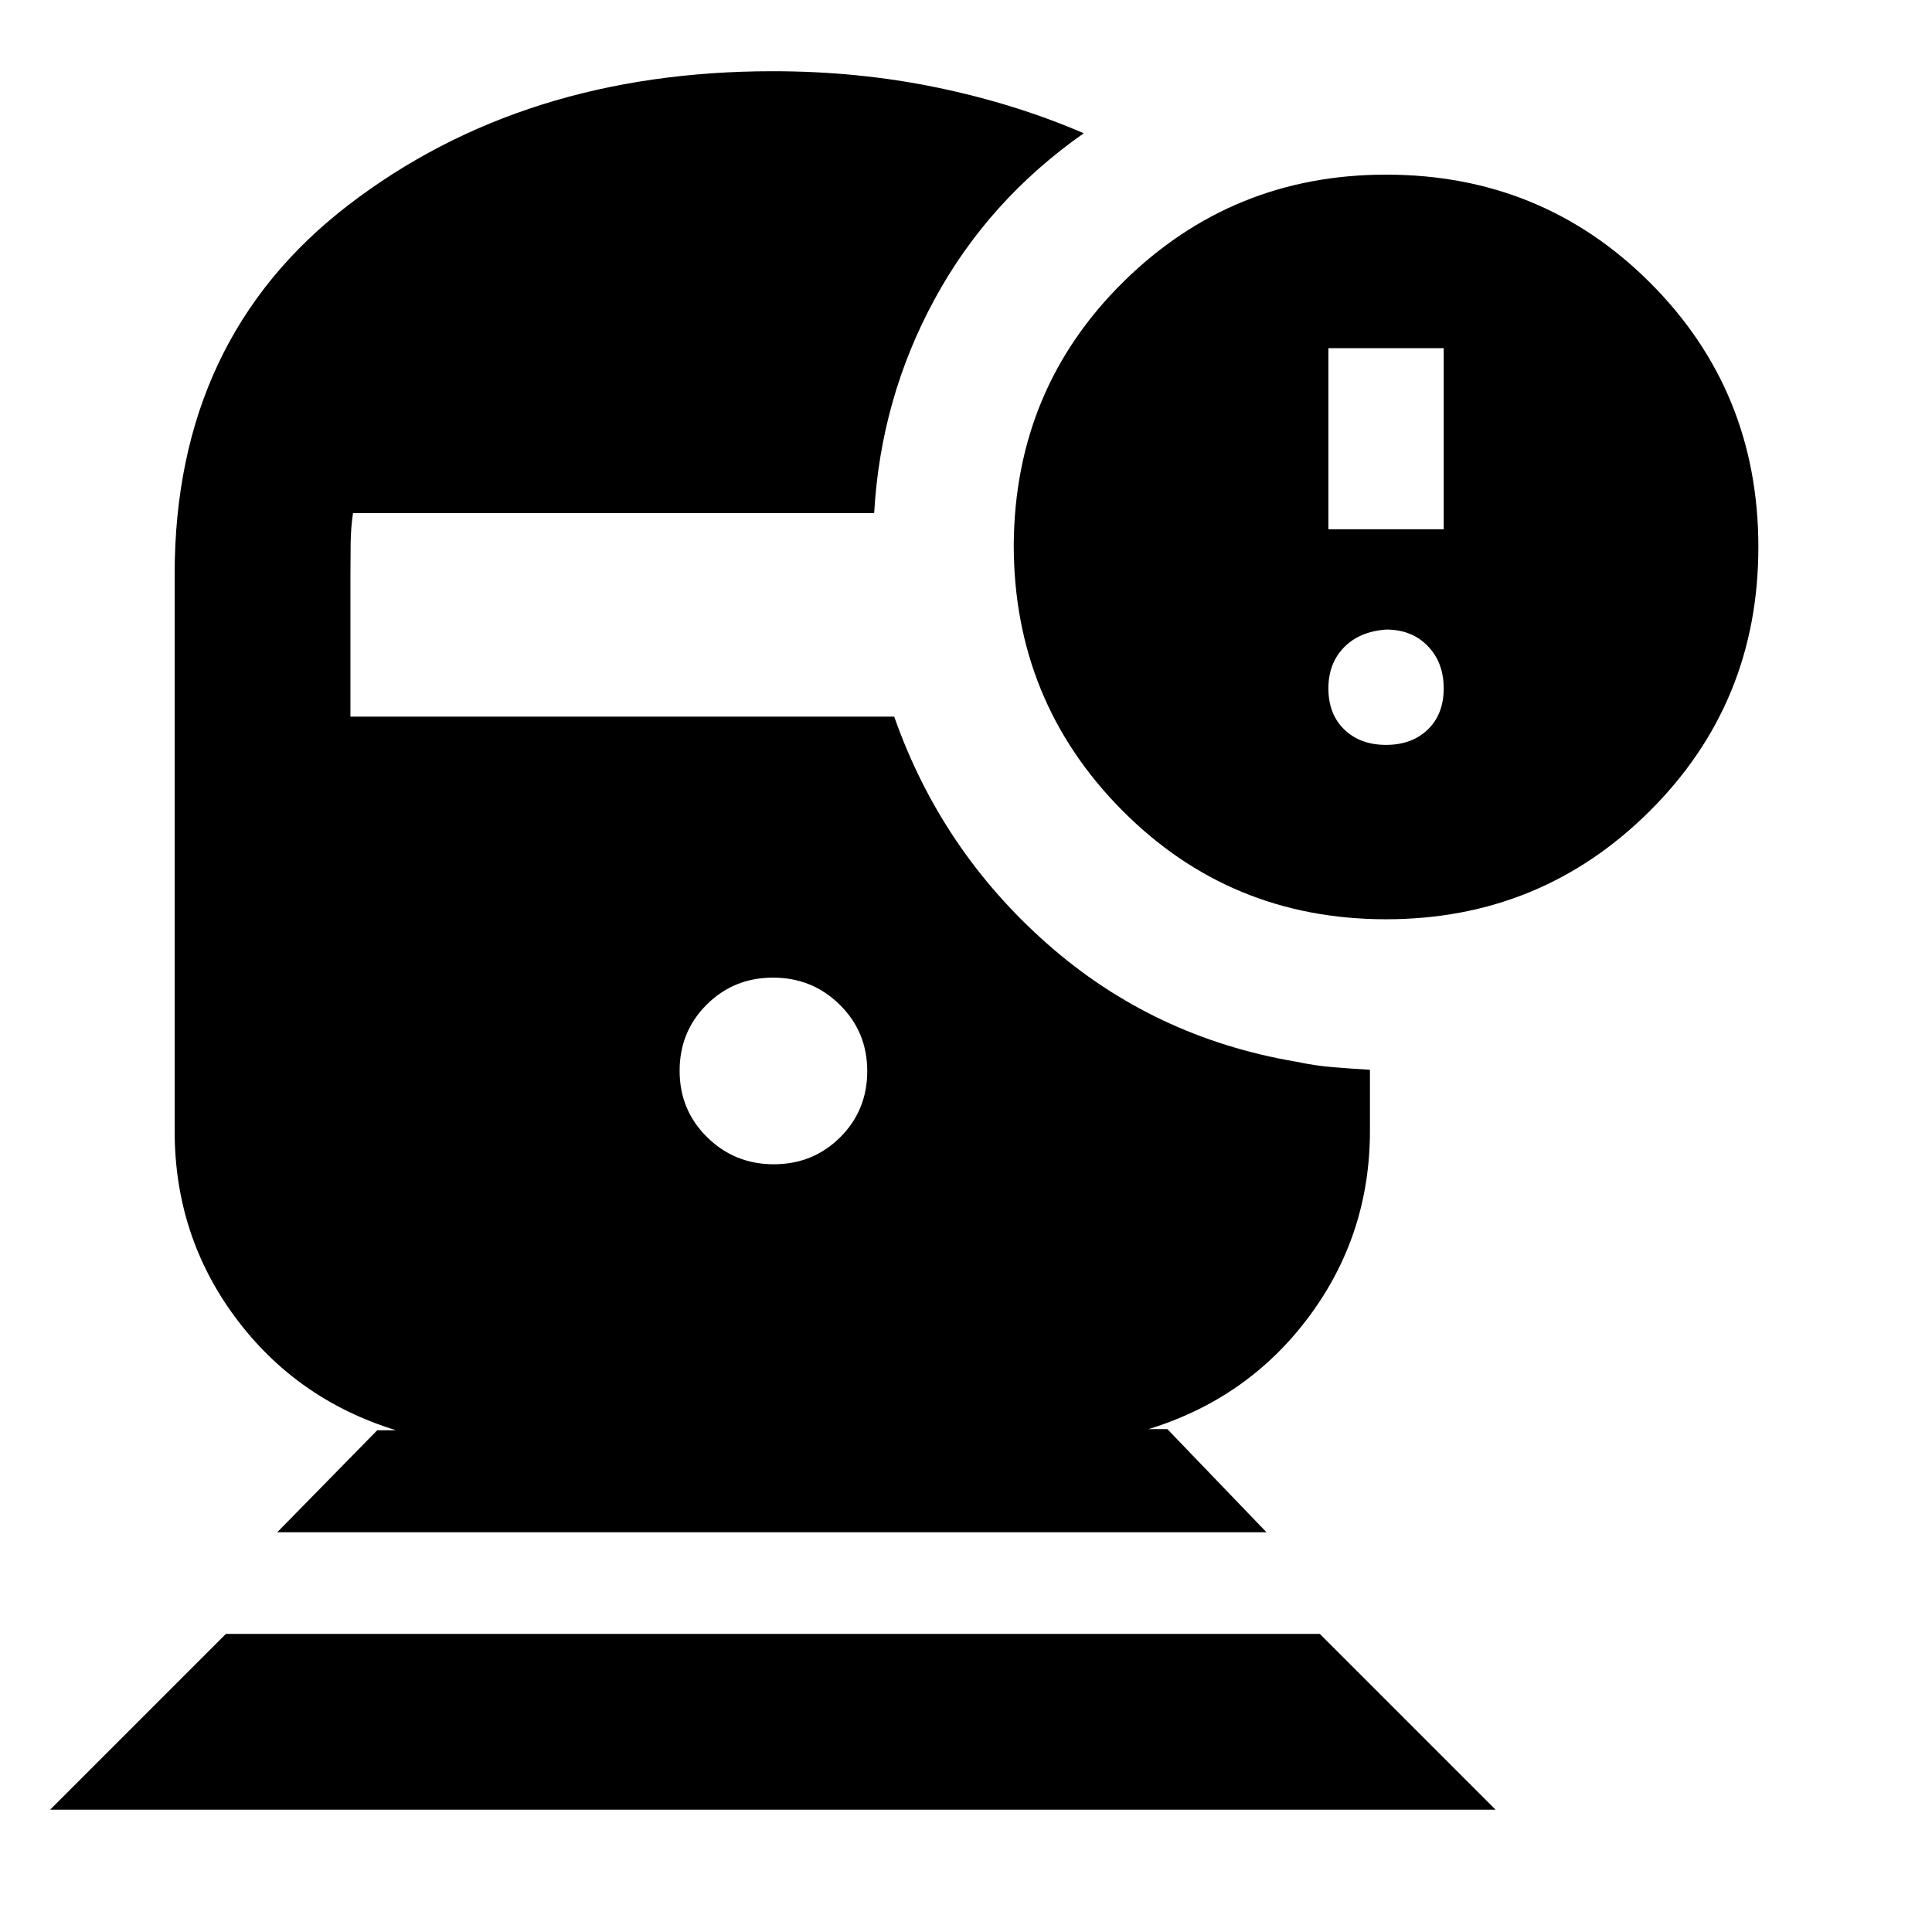 <svg xmlns="http://www.w3.org/2000/svg" height="20" viewBox="0 -960 960 960" width="20"><path d="m24.91-60.78 87.35-87.35h543.55l87.35 87.35H24.91Zm359.59-320.7q19.5 0 32.97-13.4 13.46-13.4 13.46-32.9t-13.65-32.97q-13.65-13.47-33.15-13.47t-32.97 13.4q-13.46 13.4-13.46 32.91 0 19.5 13.65 32.96 13.65 13.47 33.15 13.47Zm304.22-121.74q-77.5 0-131.25-54.25t-53.75-131.75q.5-77.56 54.53-130.78t130.47-53.22q77.5 0 131.25 53.75t53.75 131.25q0 77.5-54 131.25t-131 53.75ZM660.07-697h57.3v-90h-57.3v90Zm28.65 107.13q12.82 0 20.74-7.63 7.91-7.63 7.91-20.46 0-12.82-7.91-21.02-7.92-8.2-20.74-8.2-13.33 1-20.99 8.95-7.66 7.95-7.66 20.27 0 12.83 7.91 20.46 7.91 7.63 20.74 7.63ZM137.76-198.63l49.69-50.69h9.31q-49.44-15.22-79.71-55.92-30.27-40.69-30.27-92.82v-276.59q0-117.31 86.56-183.64 86.55-66.32 210.66-66.32 42.51 0 81.59 8.1 39.08 8.1 72.91 22.73-47.35 33.21-74.13 82.51-26.78 49.29-30 106.21H175.41q-1.07 7.07-1.18 15.06-.1 8-.1 15.35v70.74h270.2q23.26 66.3 76.04 112.89 52.78 46.58 123.72 58.58 9.39 2 18.51 2.75 9.12.75 18.12 1.25v30.38q0 51.56-30.27 92.26-30.27 40.69-79.71 55.91h9.31l49.26 51.26H137.76Z"/></svg>